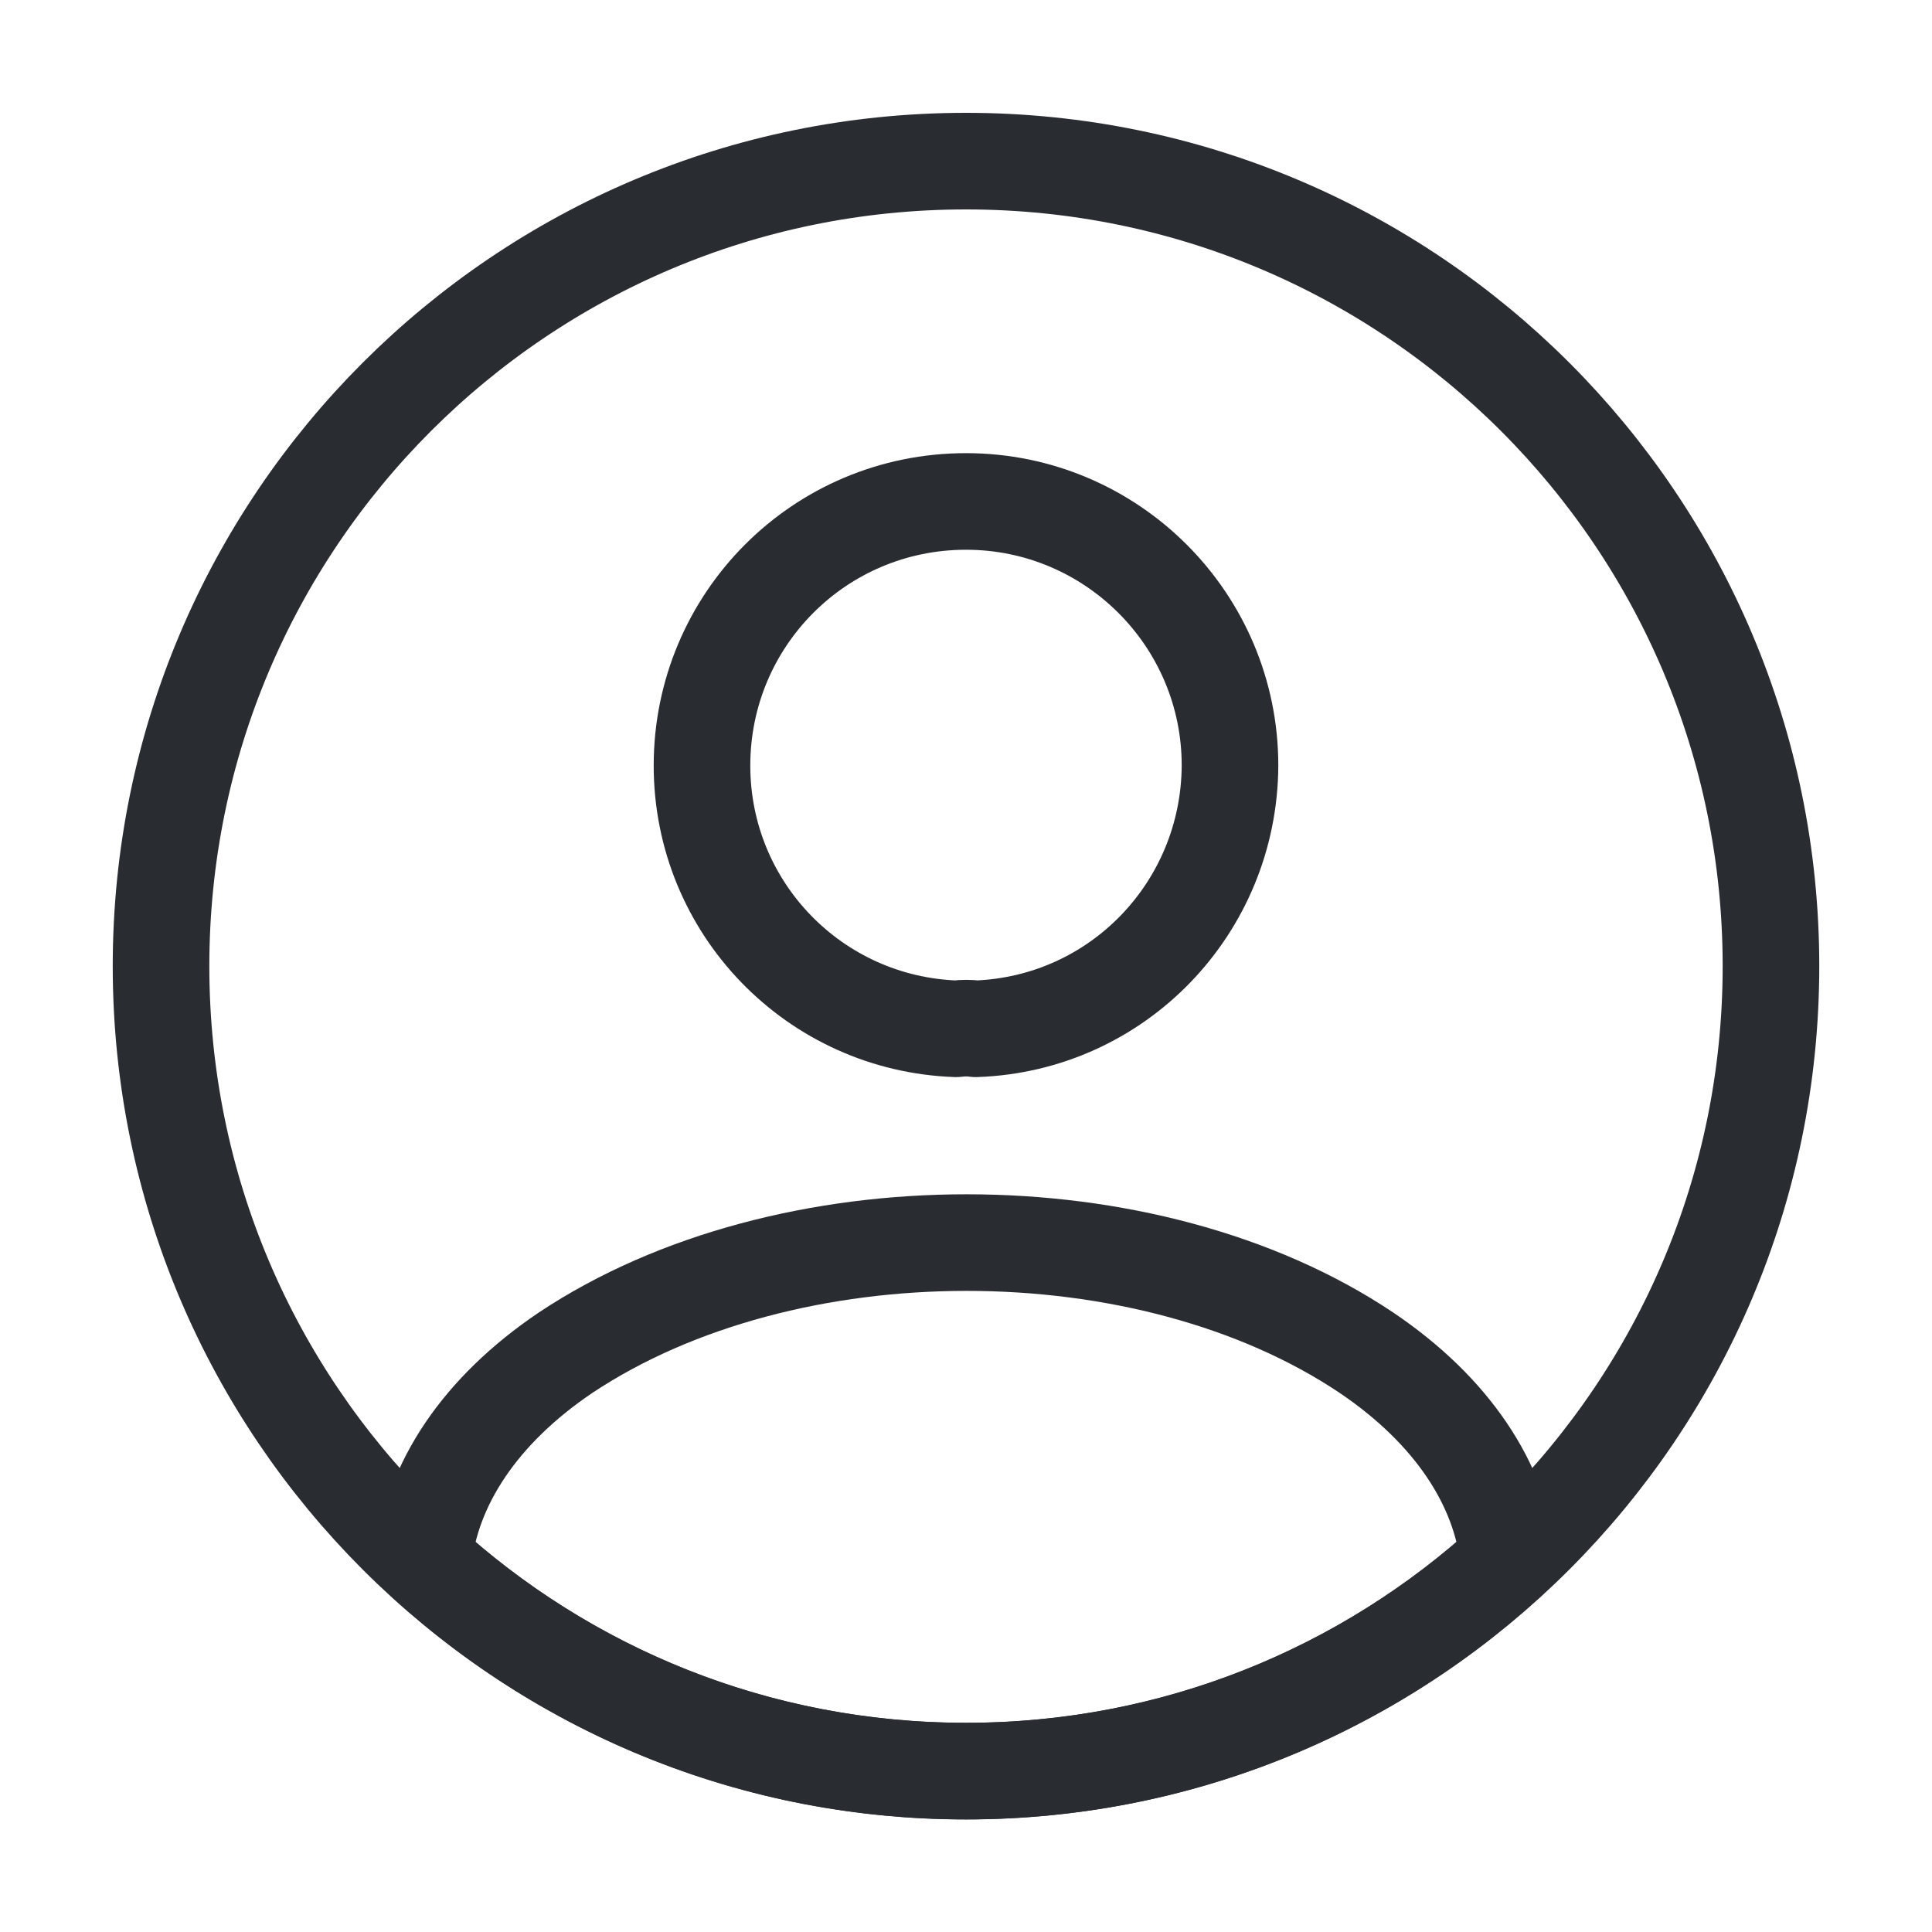 <svg width="20" height="20" viewBox="0 0 20 20" fill="none" xmlns="http://www.w3.org/2000/svg">
<path d="M10.1 10.65C10.042 10.641 9.967 10.641 9.9 10.65C8.433 10.6 7.267 9.4 7.267 7.925C7.267 6.416 8.483 5.191 10 5.191C11.508 5.191 12.733 6.416 12.733 7.925C12.725 9.4 11.567 10.6 10.1 10.65Z" stroke="#292D32" stroke-linecap="round" stroke-linejoin="round"/>
<path d="M15.617 16.151C14.133 17.509 12.167 18.334 10 18.334C7.833 18.334 5.867 17.509 4.383 16.151C4.467 15.367 4.967 14.601 5.858 14.001C8.142 12.484 11.875 12.484 14.142 14.001C15.033 14.601 15.533 15.367 15.617 16.151Z" stroke="#292D32" stroke-linecap="round" stroke-linejoin="round"/>
<path d="M10 18.335C14.602 18.335 18.333 14.604 18.333 10.001C18.333 5.399 14.602 1.668 10 1.668C5.398 1.668 1.667 5.399 1.667 10.001C1.667 14.604 5.398 18.335 10 18.335Z" stroke="#292D32" stroke-linecap="round" stroke-linejoin="round"/>
</svg>
